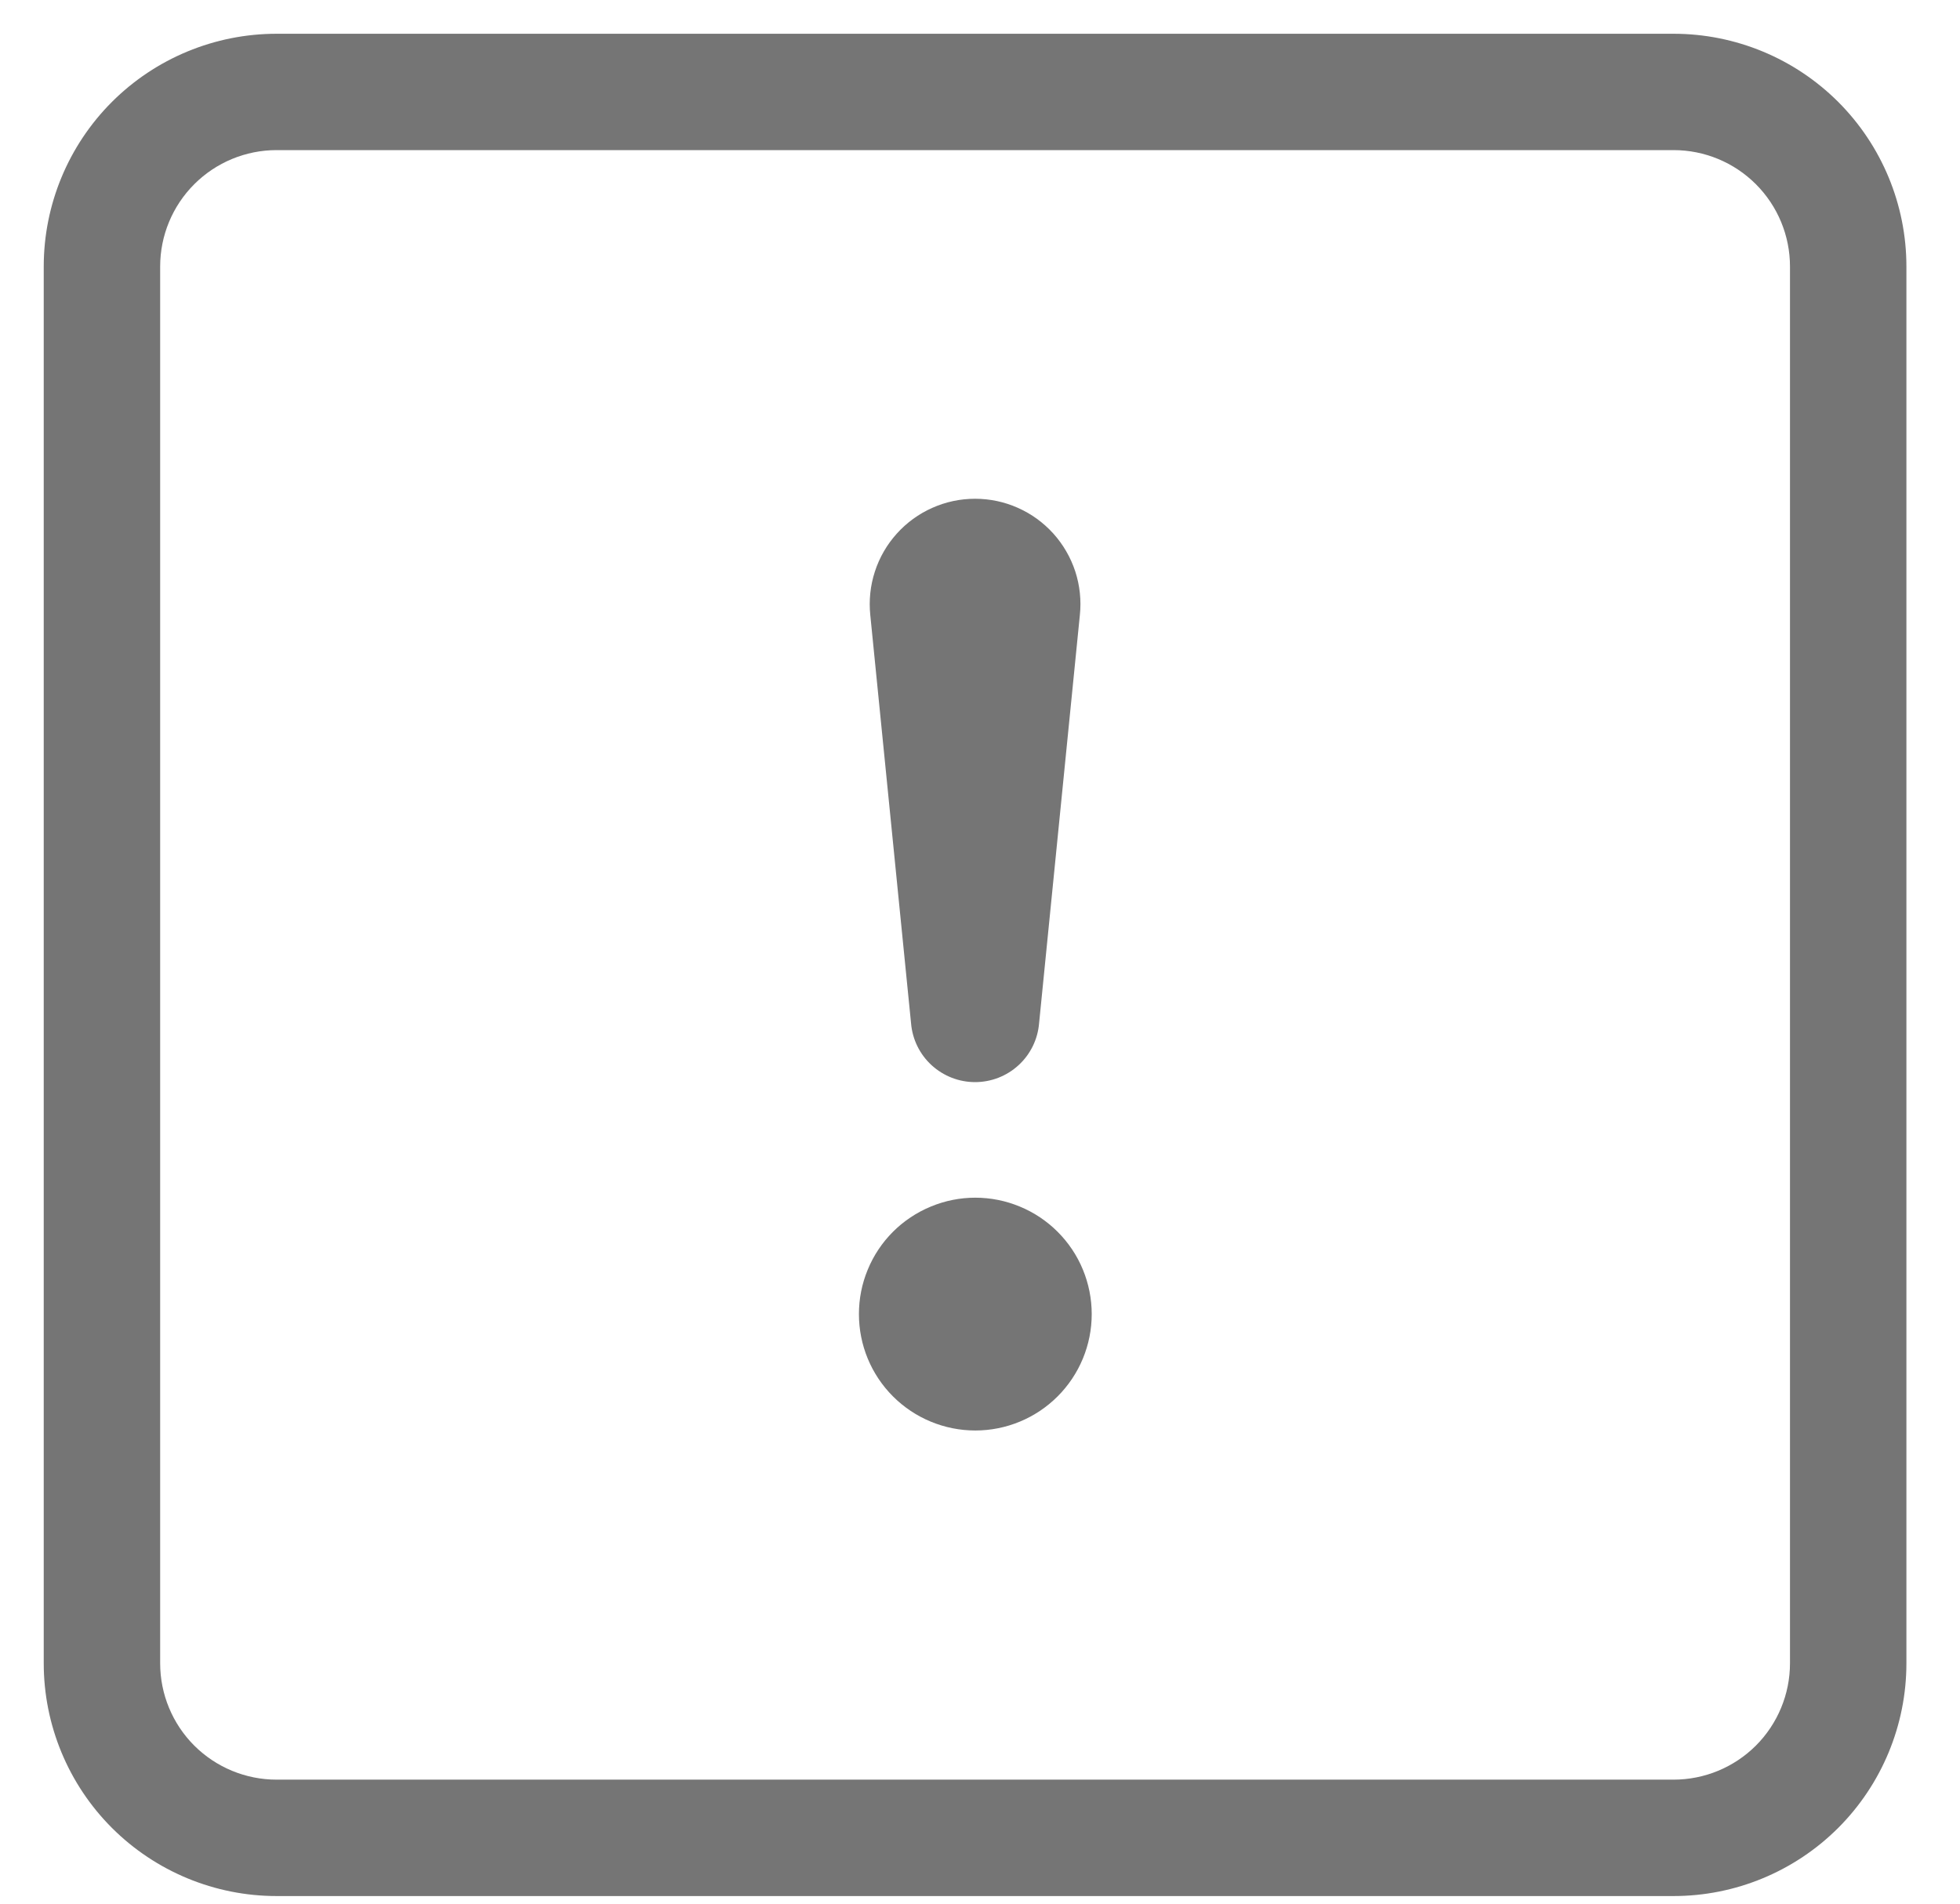 <svg width="35" height="34" viewBox="0 0 35 34" fill="none" xmlns="http://www.w3.org/2000/svg">
<g clip-path="url(#clip0_168_5622)">
<path d="M29.885 2.681C30.437 2.681 30.965 2.9 31.355 3.29C31.745 3.68 31.964 4.209 31.964 4.76V29.707C31.964 30.258 31.745 30.787 31.355 31.177C30.965 31.566 30.437 31.785 29.885 31.785H4.939C4.388 31.785 3.859 31.566 3.469 31.177C3.079 30.787 2.86 30.258 2.86 29.707V4.76C2.86 4.209 3.079 3.68 3.469 3.29C3.859 2.9 4.388 2.681 4.939 2.681H29.885ZM4.939 0.603C3.836 0.603 2.779 1.041 1.999 1.82C1.219 2.6 0.781 3.658 0.781 4.76V29.707C0.781 30.809 1.219 31.867 1.999 32.647C2.779 33.426 3.836 33.864 4.939 33.864H29.885C30.988 33.864 32.045 33.426 32.825 32.647C33.605 31.867 34.043 30.809 34.043 29.707V4.76C34.043 3.658 33.605 2.6 32.825 1.82C32.045 1.041 30.988 0.603 29.885 0.603H4.939Z" fill="#757575"/>
<path d="M15.338 23.47C15.338 23.197 15.391 22.927 15.496 22.675C15.6 22.422 15.753 22.193 15.946 22C16.139 21.807 16.369 21.654 16.621 21.55C16.873 21.445 17.143 21.391 17.416 21.391C17.689 21.391 17.96 21.445 18.212 21.55C18.464 21.654 18.693 21.807 18.886 22C19.079 22.193 19.233 22.422 19.337 22.675C19.441 22.927 19.495 23.197 19.495 23.47C19.495 24.022 19.276 24.55 18.886 24.94C18.496 25.33 17.968 25.549 17.416 25.549C16.865 25.549 16.336 25.33 15.946 24.94C15.556 24.55 15.338 24.022 15.338 23.47ZM15.541 10.987C15.514 10.724 15.541 10.459 15.623 10.208C15.704 9.958 15.837 9.727 16.014 9.531C16.19 9.335 16.406 9.178 16.647 9.071C16.888 8.963 17.148 8.908 17.412 8.908C17.676 8.908 17.937 8.963 18.178 9.071C18.419 9.178 18.634 9.335 18.811 9.531C18.987 9.727 19.12 9.958 19.202 10.208C19.283 10.459 19.311 10.724 19.283 10.987L18.555 18.277C18.531 18.564 18.4 18.831 18.188 19.025C17.977 19.219 17.7 19.327 17.412 19.327C17.125 19.327 16.848 19.219 16.636 19.025C16.424 18.831 16.293 18.564 16.269 18.277L15.541 10.987Z" fill="#757575"/>
</g>
<defs>
<clipPath id="clip0_168_5622">
<rect width="33.262" height="33.262" fill="white" transform="translate(0.783 0.602)"/>
</clipPath>
</defs>
</svg>
